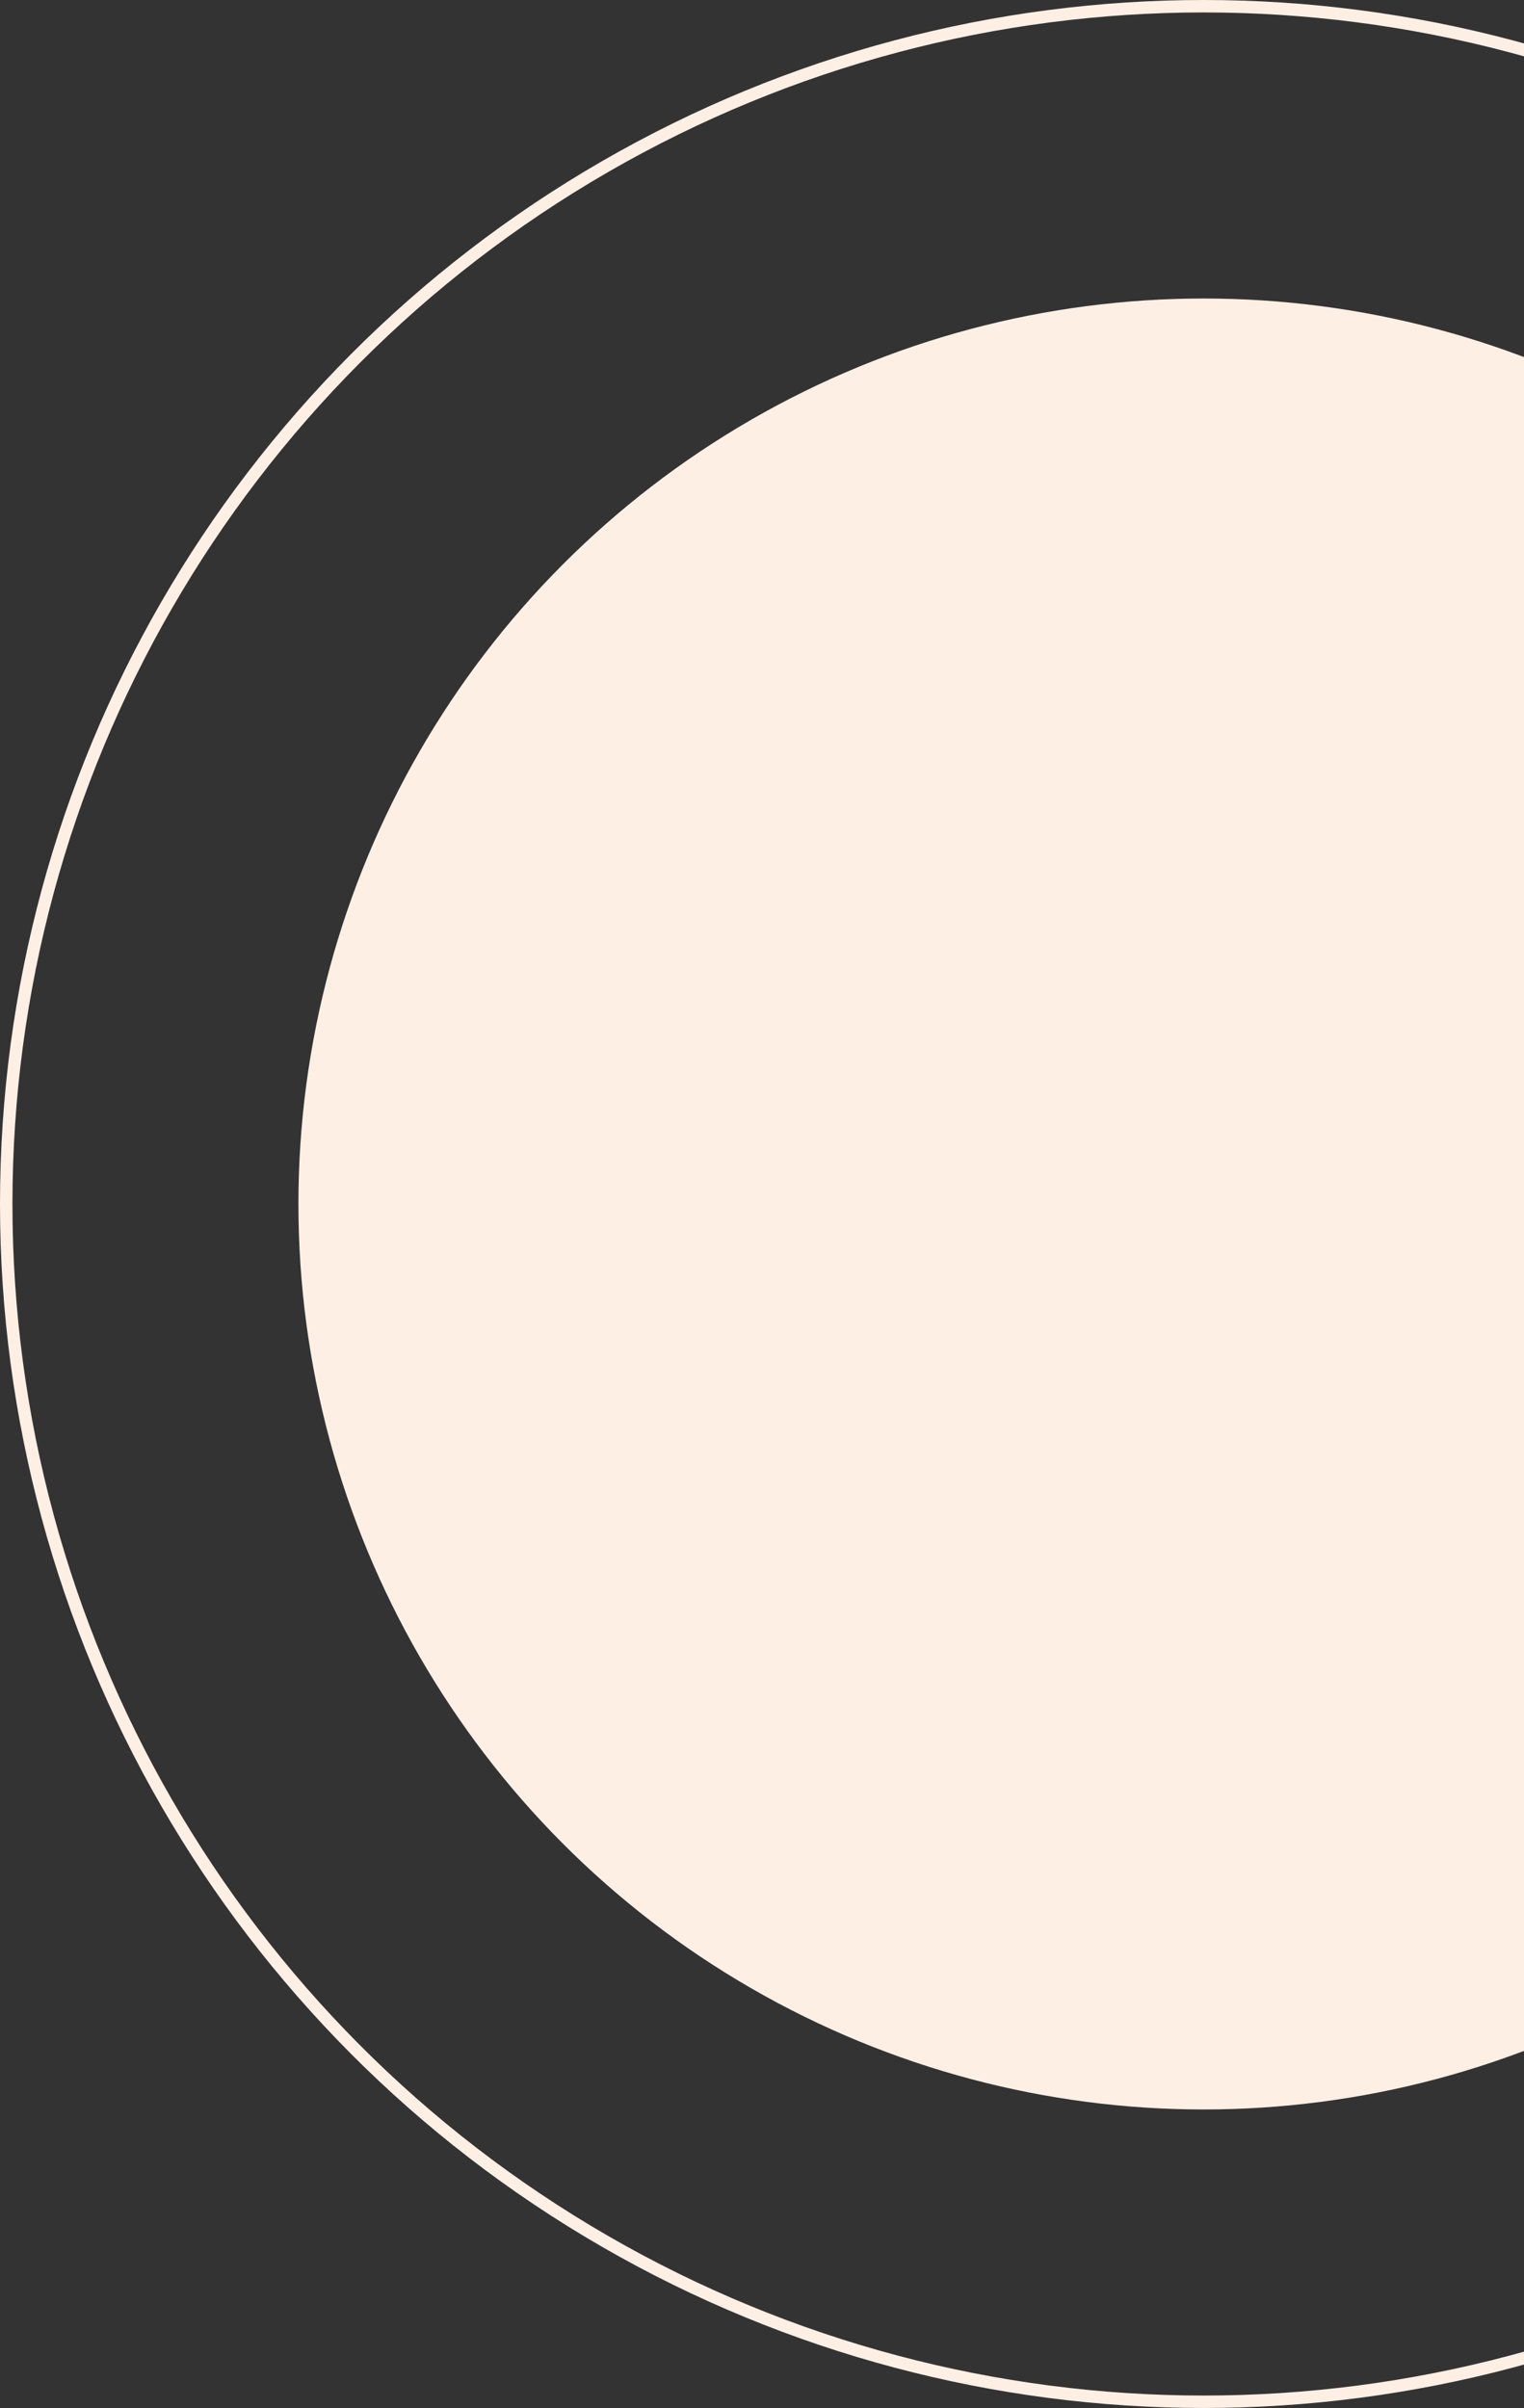 <svg width="245" height="387" viewBox="0 0 245 387" fill="none" xmlns="http://www.w3.org/2000/svg">
<rect x="0" y="0" width="245" height="387" fill="#333333" stroke="none"/>
<circle cx="193.5" cy="193.5" r="192.5" stroke="#FEEFE5" stroke-width="2"/>
<circle cx="193.5" cy="193.5" r="145.525" fill="#FEEFE5"/>
</svg>
